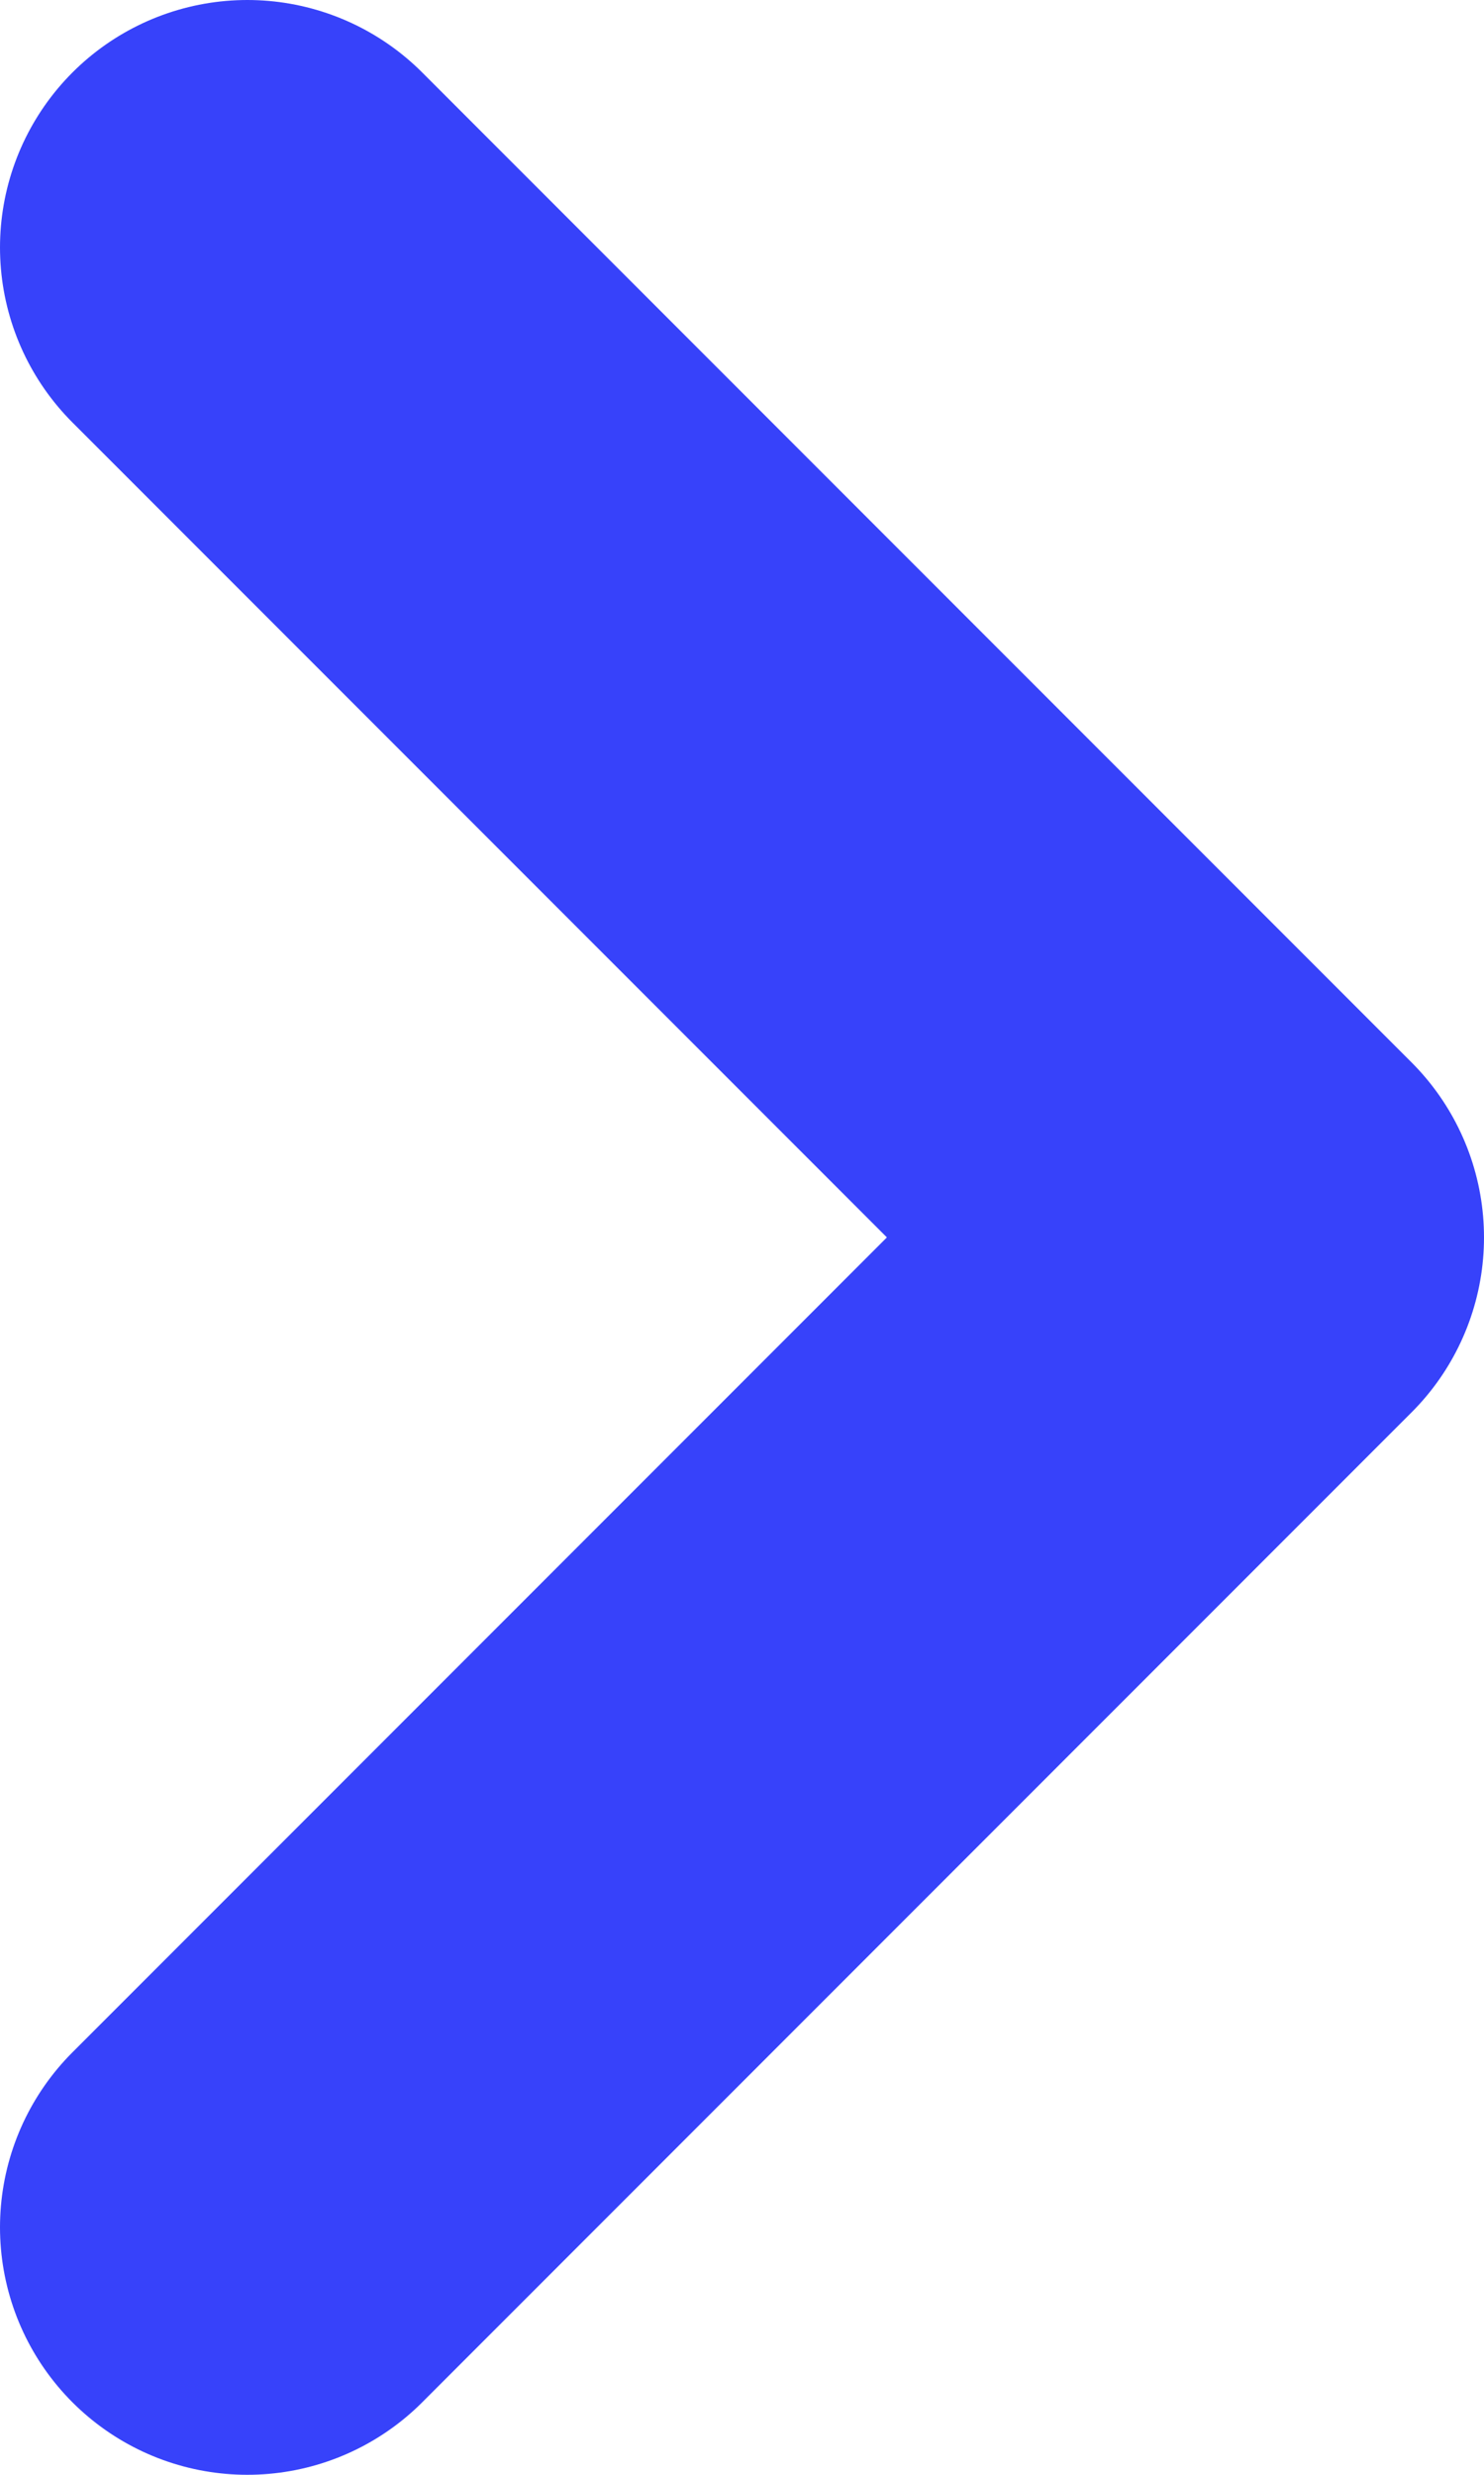 <svg width="6" height="10" viewBox="0 0 6 10" fill="none" xmlns="http://www.w3.org/2000/svg">
<path d="M1 1L5 5L1 9" stroke="#3742FA" stroke-width="2" stroke-linecap="round" stroke-linejoin="round"/>
</svg>
